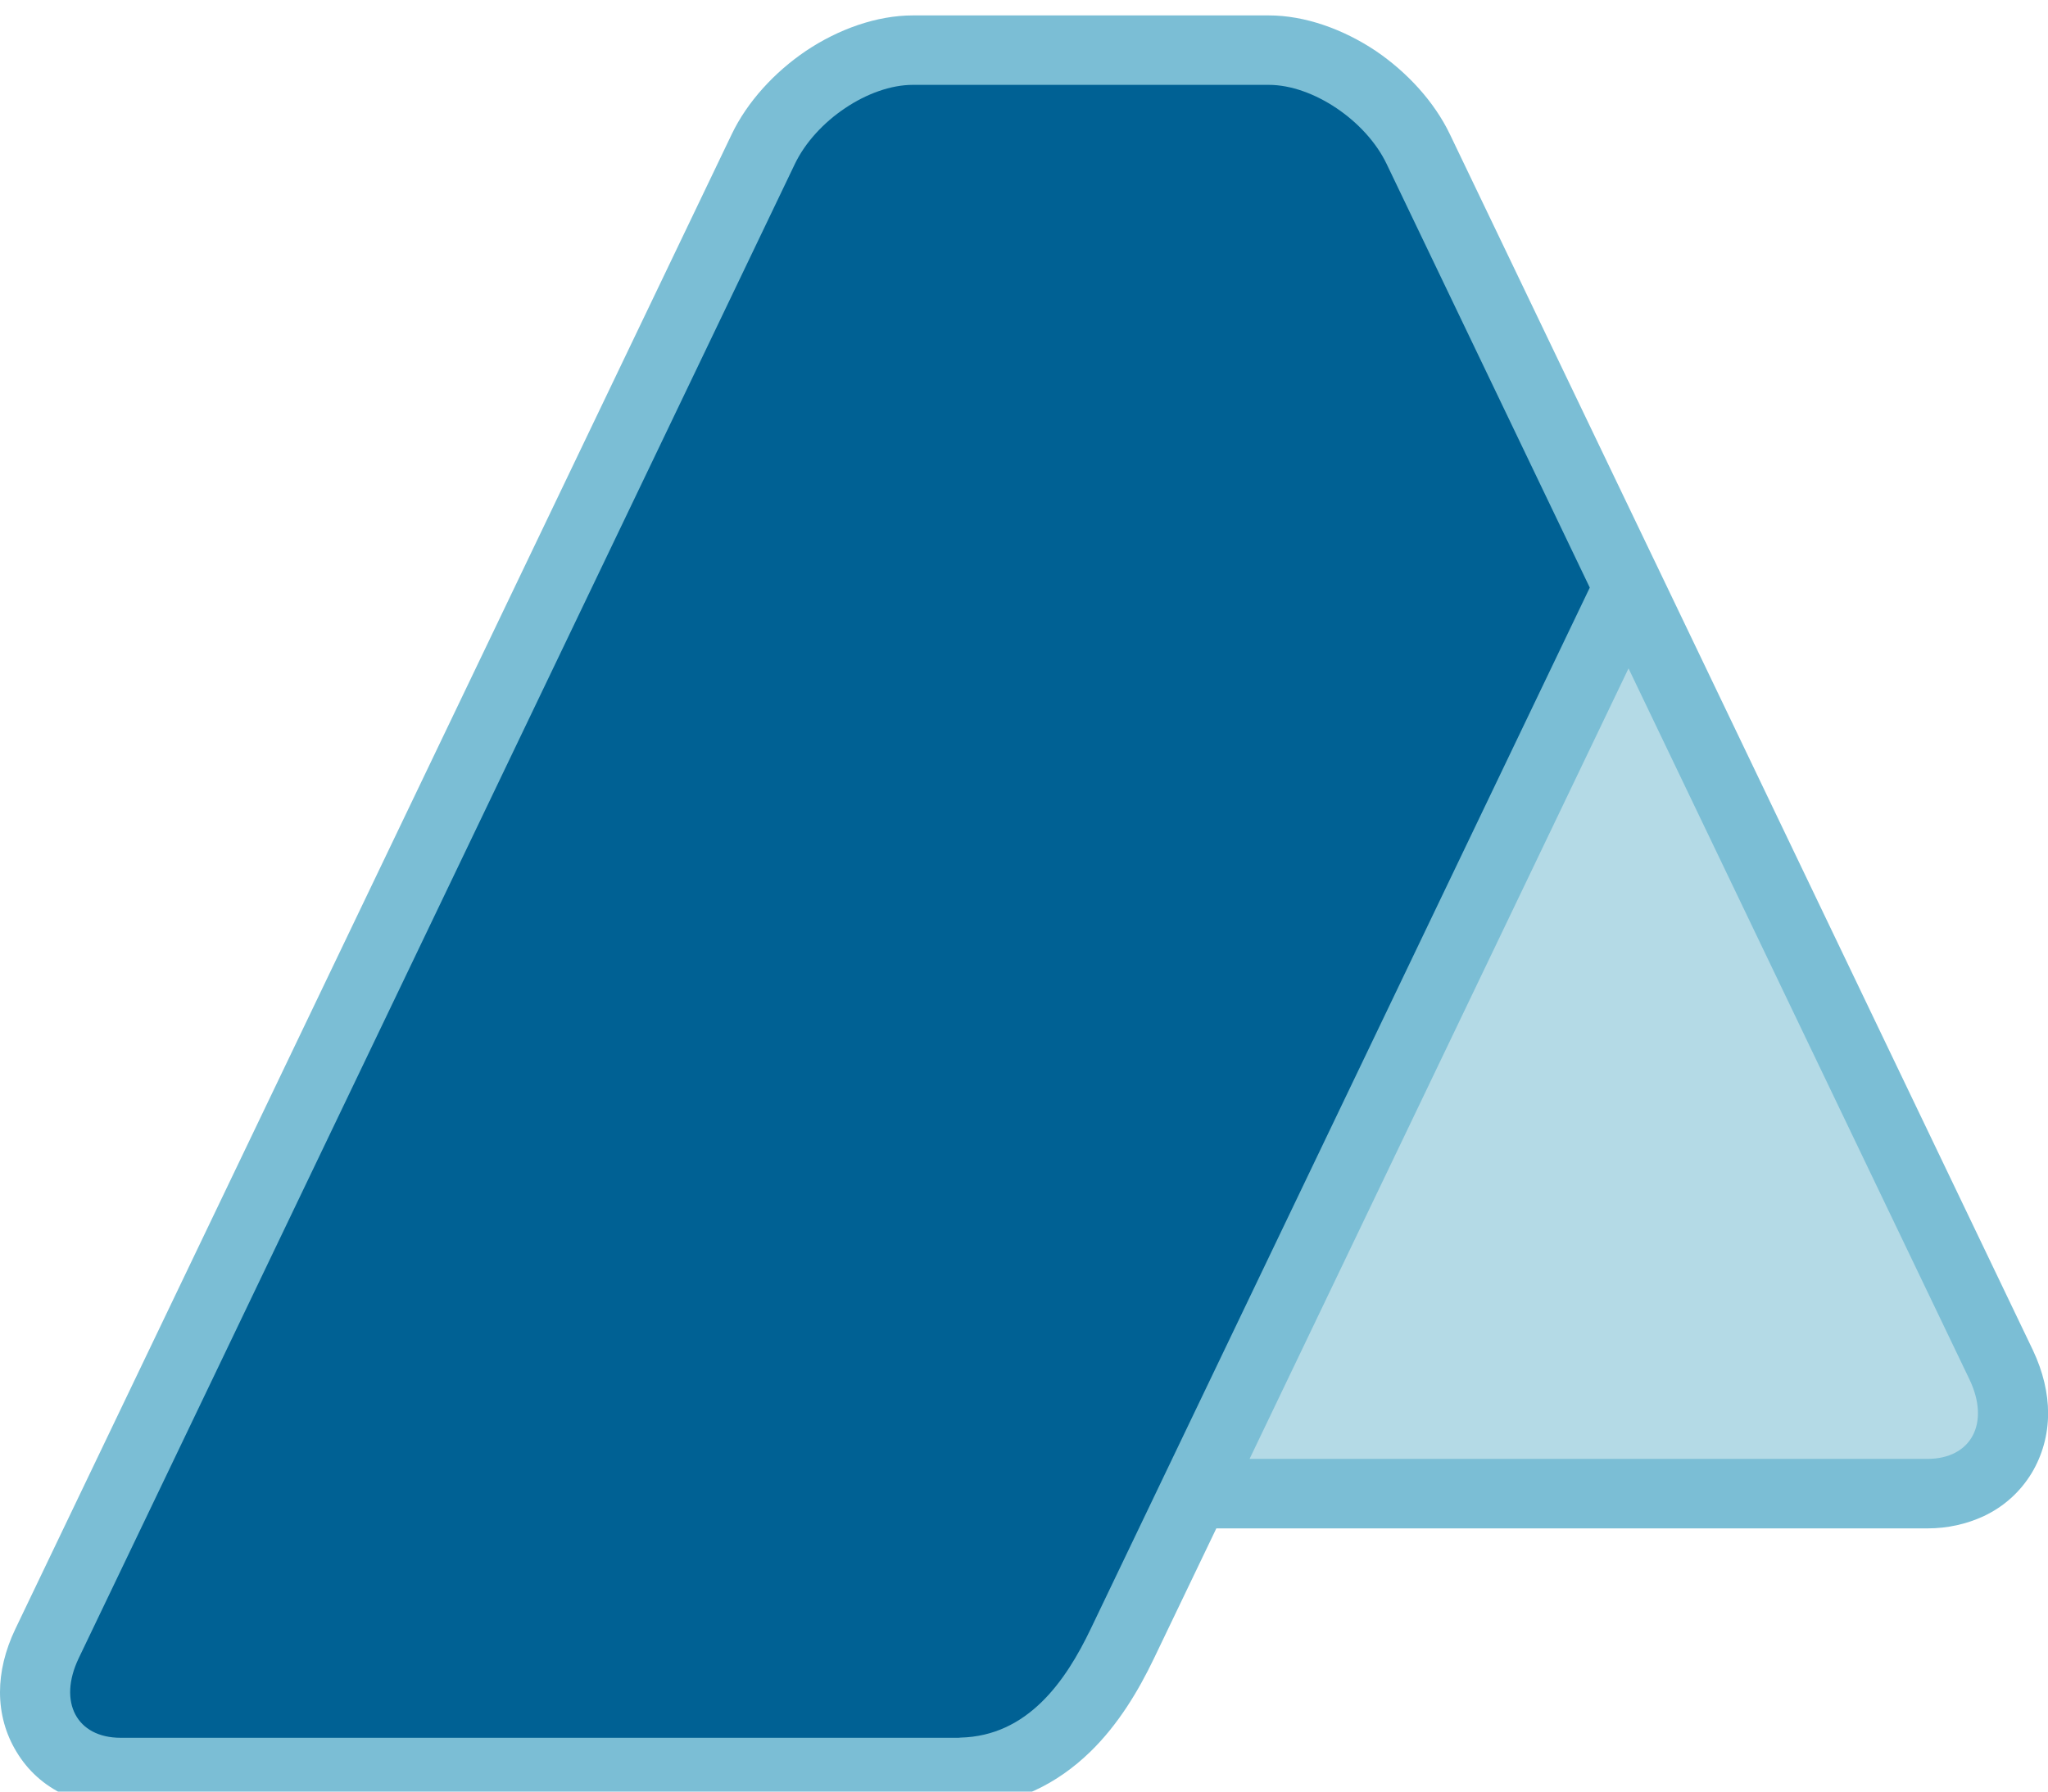 <?xml version="1.0" encoding="utf-8"?>
<!-- Generator: Adobe Illustrator 16.0.0, SVG Export Plug-In . SVG Version: 6.00 Build 0)  -->
<!DOCTYPE svg PUBLIC "-//W3C//DTD SVG 1.1//EN" "http://www.w3.org/Graphics/SVG/1.1/DTD/svg11.dtd">
<svg version="1.1" id="Layer_1" xmlns="http://www.w3.org/2000/svg" xmlns:xlink="http://www.w3.org/1999/xlink" x="0px" y="0px"
	 width="44.229px" height="38.701px" viewBox="0 0 44.229 38.701" enable-background="new 0 0 44.229 38.701" xml:space="preserve">
<path fill="#7BBED5" d="M19.715,0.333h7.688c0.775,0,1.602,0.295,2.309,0.767c0.67,0.455,1.264,1.094,1.604,1.808l4.387,9.147
	l0.01,0.02l8.188,17.086c0.223,0.471,0.33,0.936,0.33,1.367c0,0.469-0.125,0.908-0.354,1.291c-0.246,0.404-0.596,0.725-1.041,0.934
	c-0.361,0.166-0.768,0.262-1.213,0.262H26.268l-1.346,2.807c-0.338,0.705-0.773,1.432-1.379,2.021
	c-0.707,0.684-1.604,1.158-2.764,1.189h-0.035v0.002h-0.043H2.605c-0.445,0-0.85-0.092-1.207-0.26
	c-0.449-0.209-0.799-0.529-1.041-0.932C0.123,37.458,0,37.02,0,36.551c0-0.432,0.107-0.896,0.334-1.369L15.799,2.907
	c0.34-0.714,0.934-1.353,1.607-1.808C18.109,0.628,18.936,0.333,19.715,0.333z"/>
<path fill-rule="evenodd" clip-rule="evenodd" fill="#B4DAE6" d="M26.986,31.514h14.635c0.953,0,1.363-0.773,0.912-1.717
	L35.17,14.438L26.986,31.514z"/>
<path fill-rule="evenodd" clip-rule="evenodd" fill="#006194" d="M19.715,1.833h0.117h0.123h0.121h0.117h0.121h0.121h0.117h0.121
	h0.121h0.119h0.121h0.121h0.117h0.121h0.121h0.119h0.121h0.121h0.117h0.121h0.121h0.121h0.119h0.121h0.117h0.121h0.121h0.121h0.119
	h0.121h0.121h0.117h0.121h0.121h0.117h0.121h0.123h0.117h0.121h0.121h0.117h0.121h0.121h0.119h0.121h0.121h0.117h0.121H25.6h0.119
	h0.121h0.121h0.117h0.121h0.121h0.119h0.121h0.121h0.117h0.121h0.121h0.119h0.119h0.123c0.949,0,2.098,0.77,2.547,1.713l4.385,9.147
	L23.557,35.182c-0.547,1.146-1.369,2.316-2.813,2.352l-0.043,0.004H2.605c-0.949,0-1.357-0.773-0.906-1.717L17.164,3.546
	C17.615,2.603,18.762,1.833,19.715,1.833z"/>
</svg>

